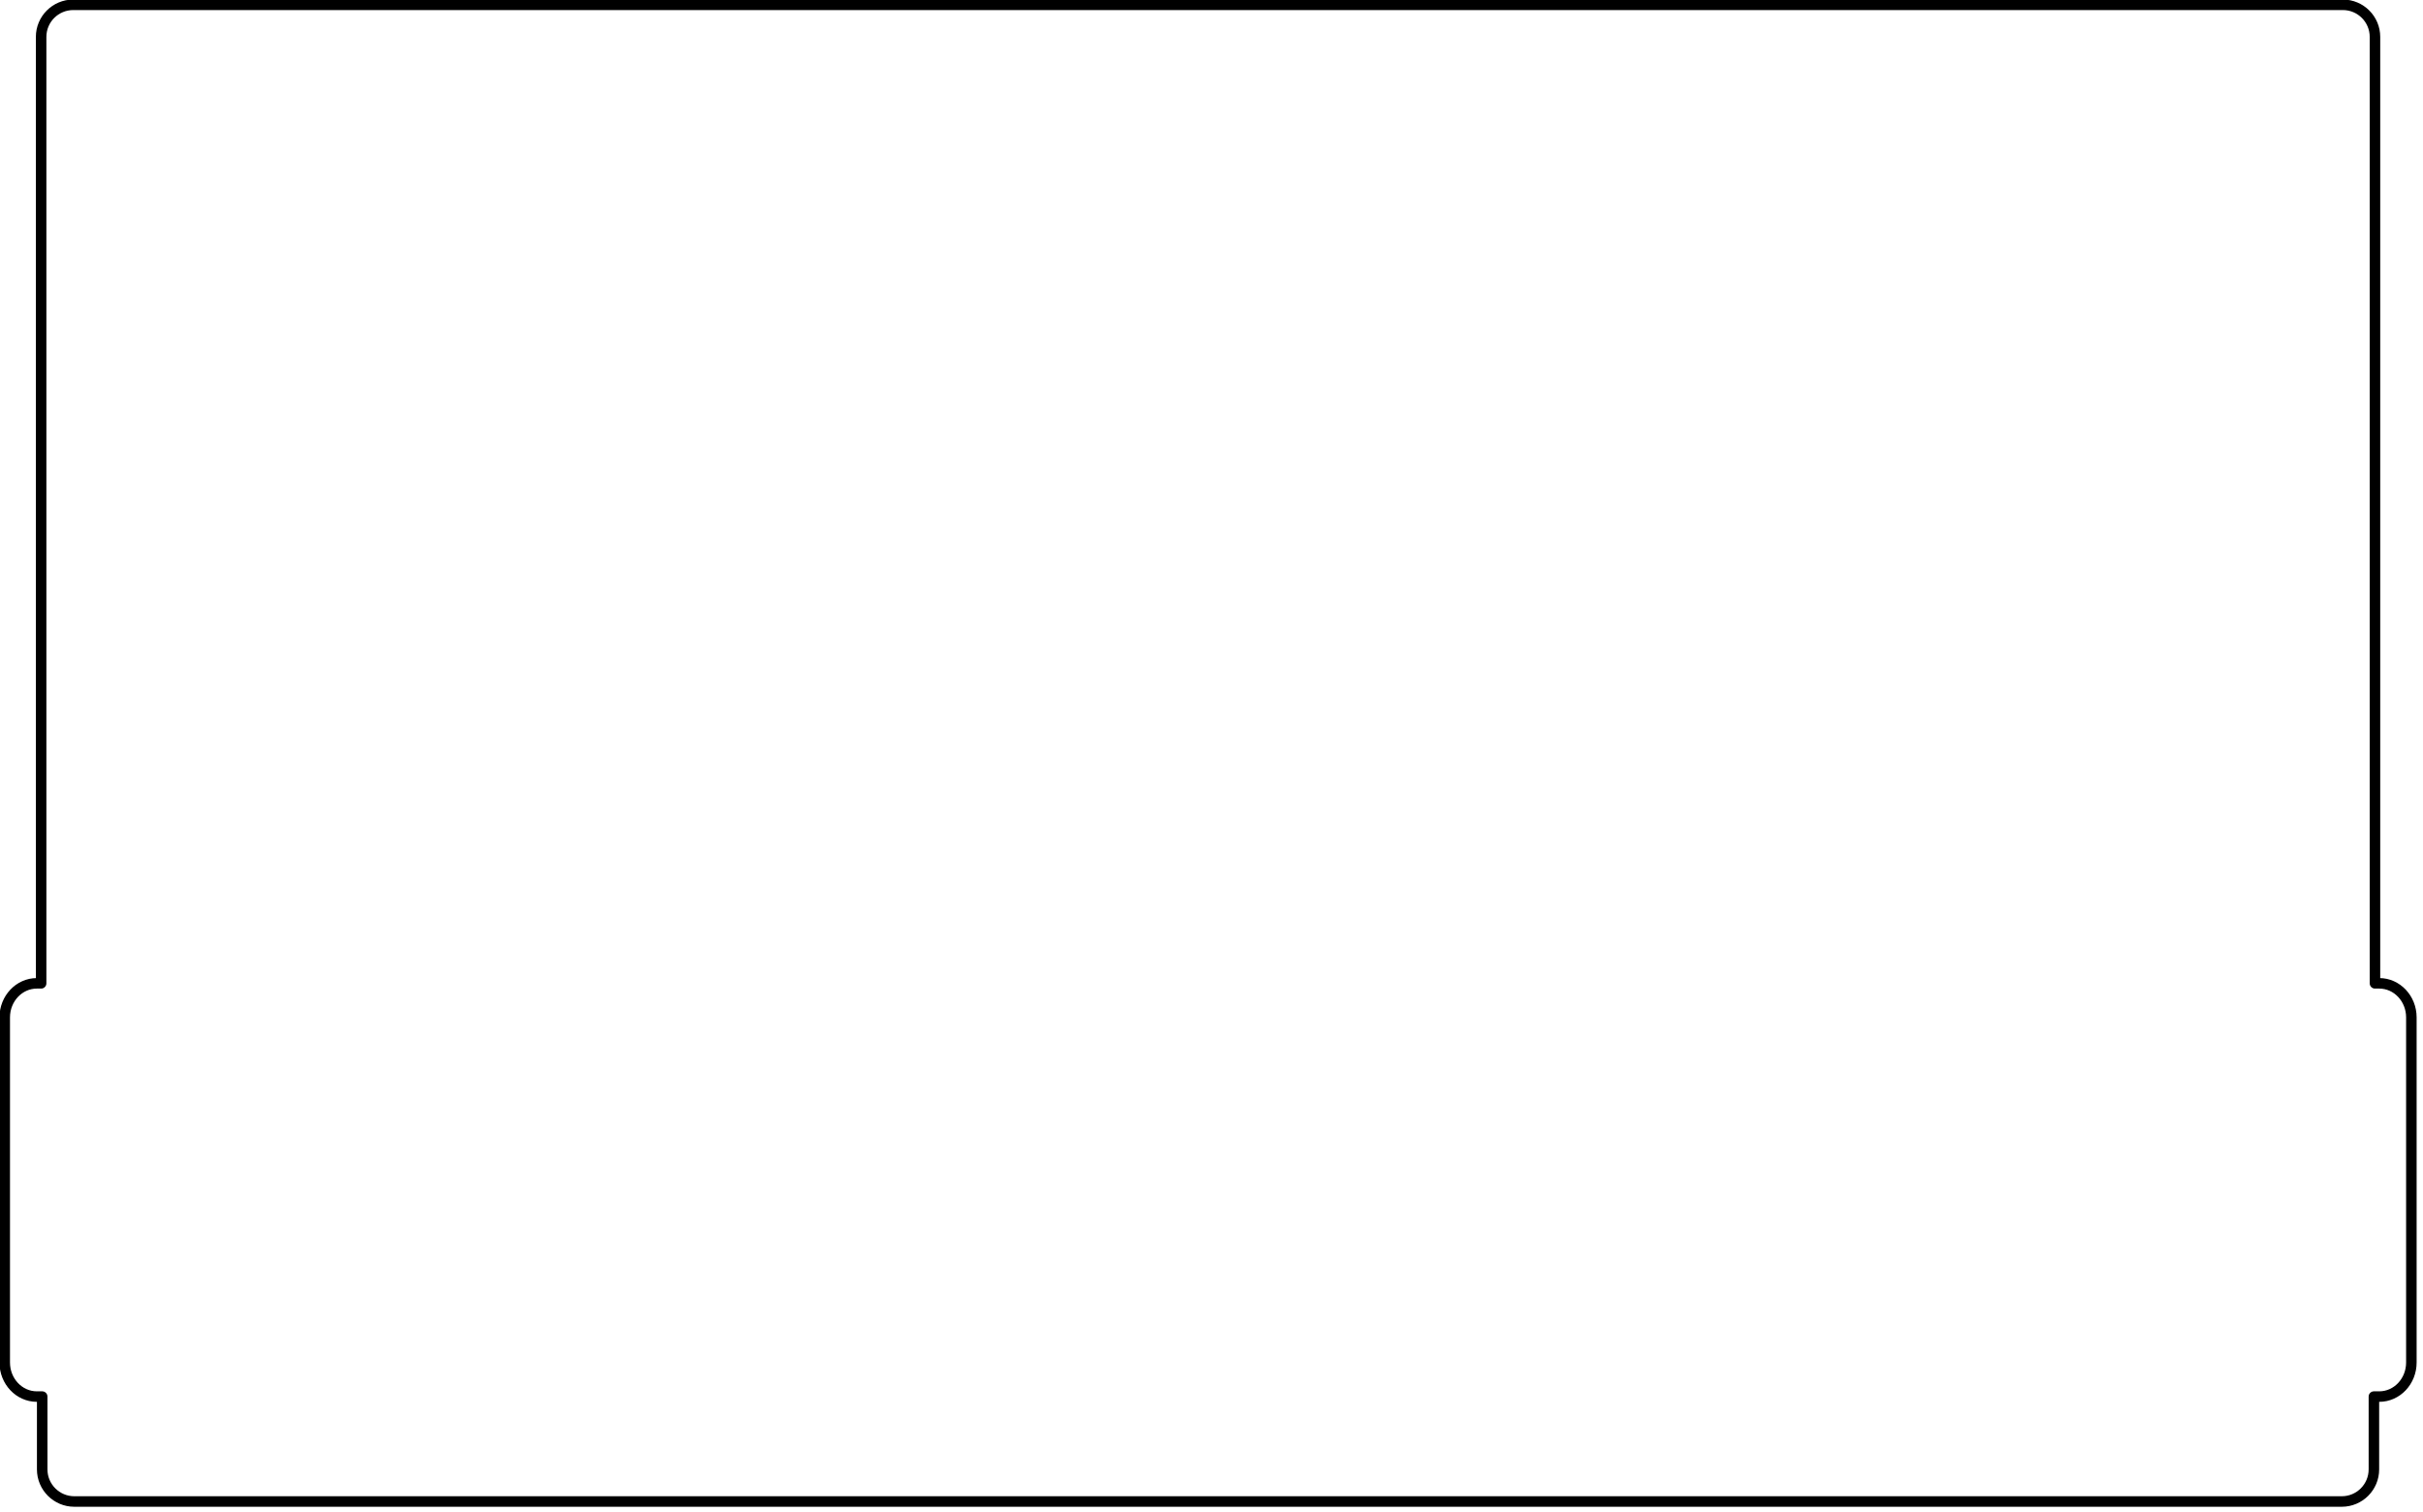 <?xml version="1.0" encoding="UTF-8" standalone="no"?>
<!DOCTYPE svg PUBLIC "-//W3C//DTD SVG 1.1//EN" "http://www.w3.org/Graphics/SVG/1.1/DTD/svg11.dtd">
<svg width="100%" height="100%" viewBox="0 0 306 191" version="1.1" xmlns="http://www.w3.org/2000/svg" xmlns:xlink="http://www.w3.org/1999/xlink" xml:space="preserve" xmlns:serif="http://www.serif.com/" style="fill-rule:evenodd;clip-rule:evenodd;stroke-linejoin:round;stroke-miterlimit:1.414;">
    <g transform="matrix(1,0,0,1,-36.372,-22.755)">
        <g id="outline" transform="matrix(-1.175,-1.43869e-16,1.43869e-16,-1.175,403.568,347.303)">
            <path d="M56.783,170.526L57.244,170.526L57.244,272.244C57.244,274.15 58.79,275.695 60.696,275.695L304.635,275.695C306.541,275.695 308.087,274.15 308.087,272.244L308.087,170.526L308.546,170.526C310.453,170.526 311.998,168.887 311.998,166.865L311.998,129.771C311.998,127.75 310.453,126.111 308.546,126.111L307.972,126.111L307.972,118.286C307.972,116.38 306.426,114.834 304.52,114.834L60.811,114.834C58.905,114.834 57.359,116.38 57.359,118.286L57.359,126.111L56.783,126.111C54.877,126.111 53.332,127.75 53.332,129.771L53.332,166.865C53.332,168.887 54.877,170.526 56.783,170.526Z" style="fill:none;stroke:black;stroke-width:1.13px;"/>
        </g>
    </g>
</svg>
